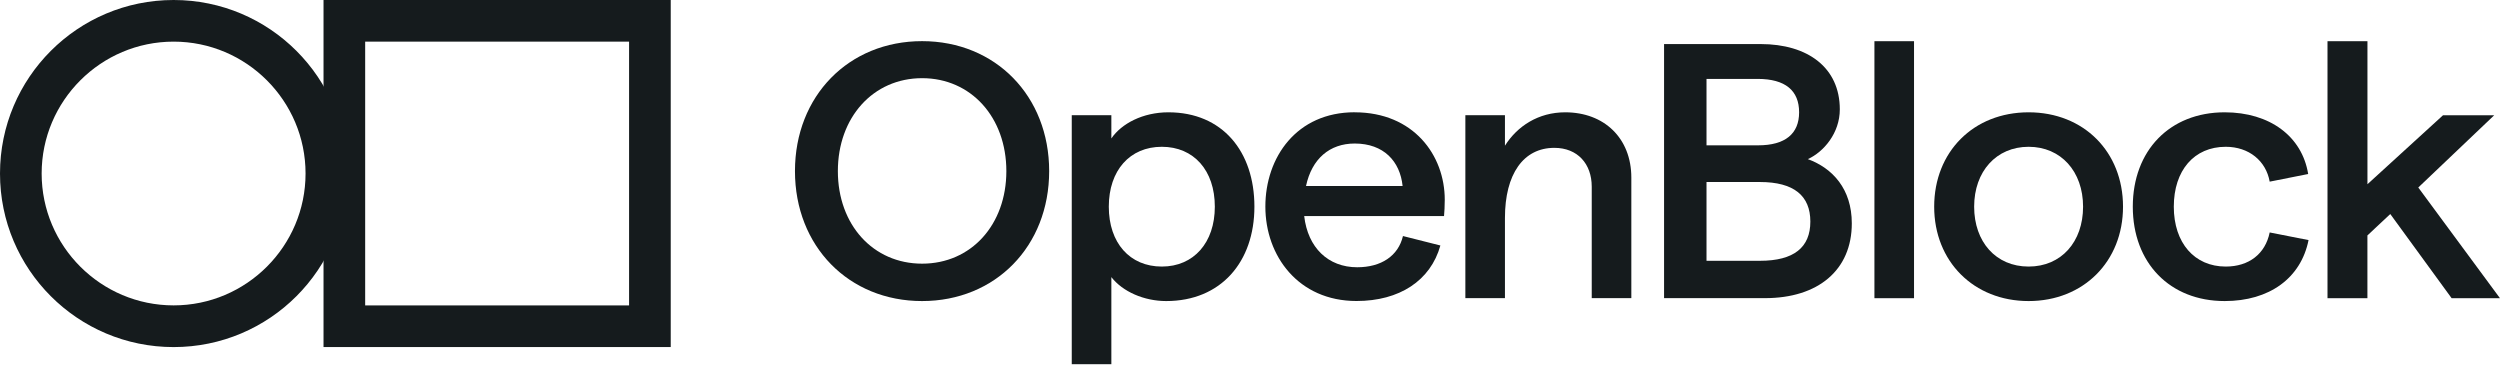 <svg width="144" height="21" viewBox="0 0 144 21" fill="none" xmlns="http://www.w3.org/2000/svg">
<g clip-path="url(#clip0_3560_56758)">
<path d="M45.79 9.856C45.79 5.527 48.885 2.37 53.111 2.37C57.337 2.37 60.432 5.527 60.432 9.856C60.432 14.184 57.337 17.341 53.111 17.341C48.885 17.341 45.79 14.184 45.79 9.856ZM57.966 9.856C57.966 6.762 55.937 4.503 53.114 4.503C50.291 4.503 48.261 6.762 48.261 9.856C48.261 12.949 50.291 15.187 53.114 15.187C55.937 15.187 57.966 12.949 57.966 9.856Z" fill="#151B1D"/>
<path d="M61.733 6.636H64.014V7.974C64.6 7.115 65.834 6.469 67.298 6.469C70.414 6.469 72.254 8.727 72.254 11.905C72.254 15.082 70.33 17.341 67.172 17.341C65.897 17.341 64.661 16.797 64.014 15.961V20.979H61.733V6.636ZM69.974 11.905C69.974 9.814 68.761 8.455 66.921 8.455C65.08 8.455 63.867 9.814 63.867 11.905C63.867 13.996 65.08 15.354 66.921 15.354C68.761 15.354 69.974 13.975 69.974 11.905Z" fill="#151B1D"/>
<path d="M78.031 6.469C81.419 6.469 83.218 8.937 83.218 11.507C83.218 11.821 83.197 12.261 83.176 12.447H75.122C75.331 14.266 76.502 15.394 78.175 15.394C79.555 15.394 80.539 14.745 80.811 13.596L82.966 14.14C82.401 16.169 80.602 17.338 78.135 17.338C74.789 17.338 72.885 14.745 72.885 11.902C72.885 9.06 74.684 6.466 78.031 6.466V6.469ZM80.79 10.714C80.644 9.293 79.704 8.267 78.031 8.267C76.588 8.267 75.561 9.146 75.226 10.714H80.79Z" fill="#151B1D"/>
<path d="M84.405 6.636H86.685V8.392C87.397 7.264 88.61 6.469 90.157 6.469C92.396 6.469 93.965 7.953 93.965 10.232V17.173H91.684V10.753C91.684 9.437 90.867 8.516 89.529 8.516C87.751 8.516 86.685 10.021 86.685 12.551V17.173H84.405V6.636Z" fill="#151B1D"/>
<path d="M95.847 2.538H101.411C104.132 2.538 105.973 3.896 105.973 6.301C105.973 7.66 105.051 8.748 104.132 9.165C105.554 9.688 106.664 10.879 106.664 12.866C106.664 15.564 104.718 17.173 101.665 17.173H95.85V2.538H95.847ZM103.629 6.469C103.629 5.215 102.833 4.545 101.244 4.545H98.295V8.371H101.265C102.833 8.371 103.629 7.702 103.629 6.469ZM104.276 12.763C104.276 11.279 103.336 10.484 101.37 10.484H98.295V15.022H101.37C103.336 15.022 104.276 14.247 104.276 12.763Z" fill="#151B1D"/>
<path d="M107.967 2.373H110.248V17.176H107.967V2.373Z" fill="#151B1D"/>
<path d="M111.409 11.905C111.409 8.748 113.669 6.469 116.848 6.469C120.026 6.469 122.286 8.748 122.286 11.905C122.286 15.061 120.005 17.341 116.848 17.341C113.69 17.341 111.409 15.061 111.409 11.905ZM119.985 11.905C119.985 9.876 118.709 8.455 116.848 8.455C114.986 8.455 113.711 9.876 113.711 11.905C113.711 13.933 114.965 15.354 116.848 15.354C118.73 15.354 119.985 13.933 119.985 11.905Z" fill="#151B1D"/>
<path d="M122.849 11.905C122.849 8.665 124.983 6.469 128.141 6.469C130.736 6.469 132.598 7.848 132.951 10.023L130.734 10.463C130.524 9.272 129.542 8.455 128.202 8.455C126.382 8.455 125.211 9.814 125.211 11.905C125.211 13.996 126.403 15.354 128.202 15.354C129.54 15.354 130.482 14.622 130.734 13.389L132.972 13.829C132.533 16.024 130.713 17.341 128.141 17.341C124.983 17.341 122.849 15.145 122.849 11.905Z" fill="#151B1D"/>
<path d="M134.064 17.176V2.373H136.365V10.611L140.717 6.639H143.666L139.293 10.8L143.999 17.178H141.215L137.68 12.328L136.363 13.561V17.178H134.062L134.064 17.176Z" fill="#151B1D"/>
<path d="M10.001 2.398C14.192 2.398 17.6 5.807 17.6 9.994C17.6 14.181 14.19 17.59 10.001 17.59C5.812 17.59 2.399 14.183 2.399 9.996C2.399 5.809 5.809 2.398 10.001 2.398ZM10.001 0C4.478 0 0 4.476 0 9.996C0 15.516 4.478 19.992 10.001 19.992C15.523 19.992 20.002 15.516 20.002 9.996C20.002 4.476 15.523 0 10.001 0Z" fill="#151B1D"/>
<path d="M36.235 2.398V17.592H21.034V2.398H36.235ZM38.634 0H18.635V19.99H38.634V0Z" fill="#151B1D"/>
</g>
<defs>
<clipPath id="clip0_3560_56758">
<rect width="144" height="20.981" fill="white"/>
</clipPath>
</defs>
</svg>
